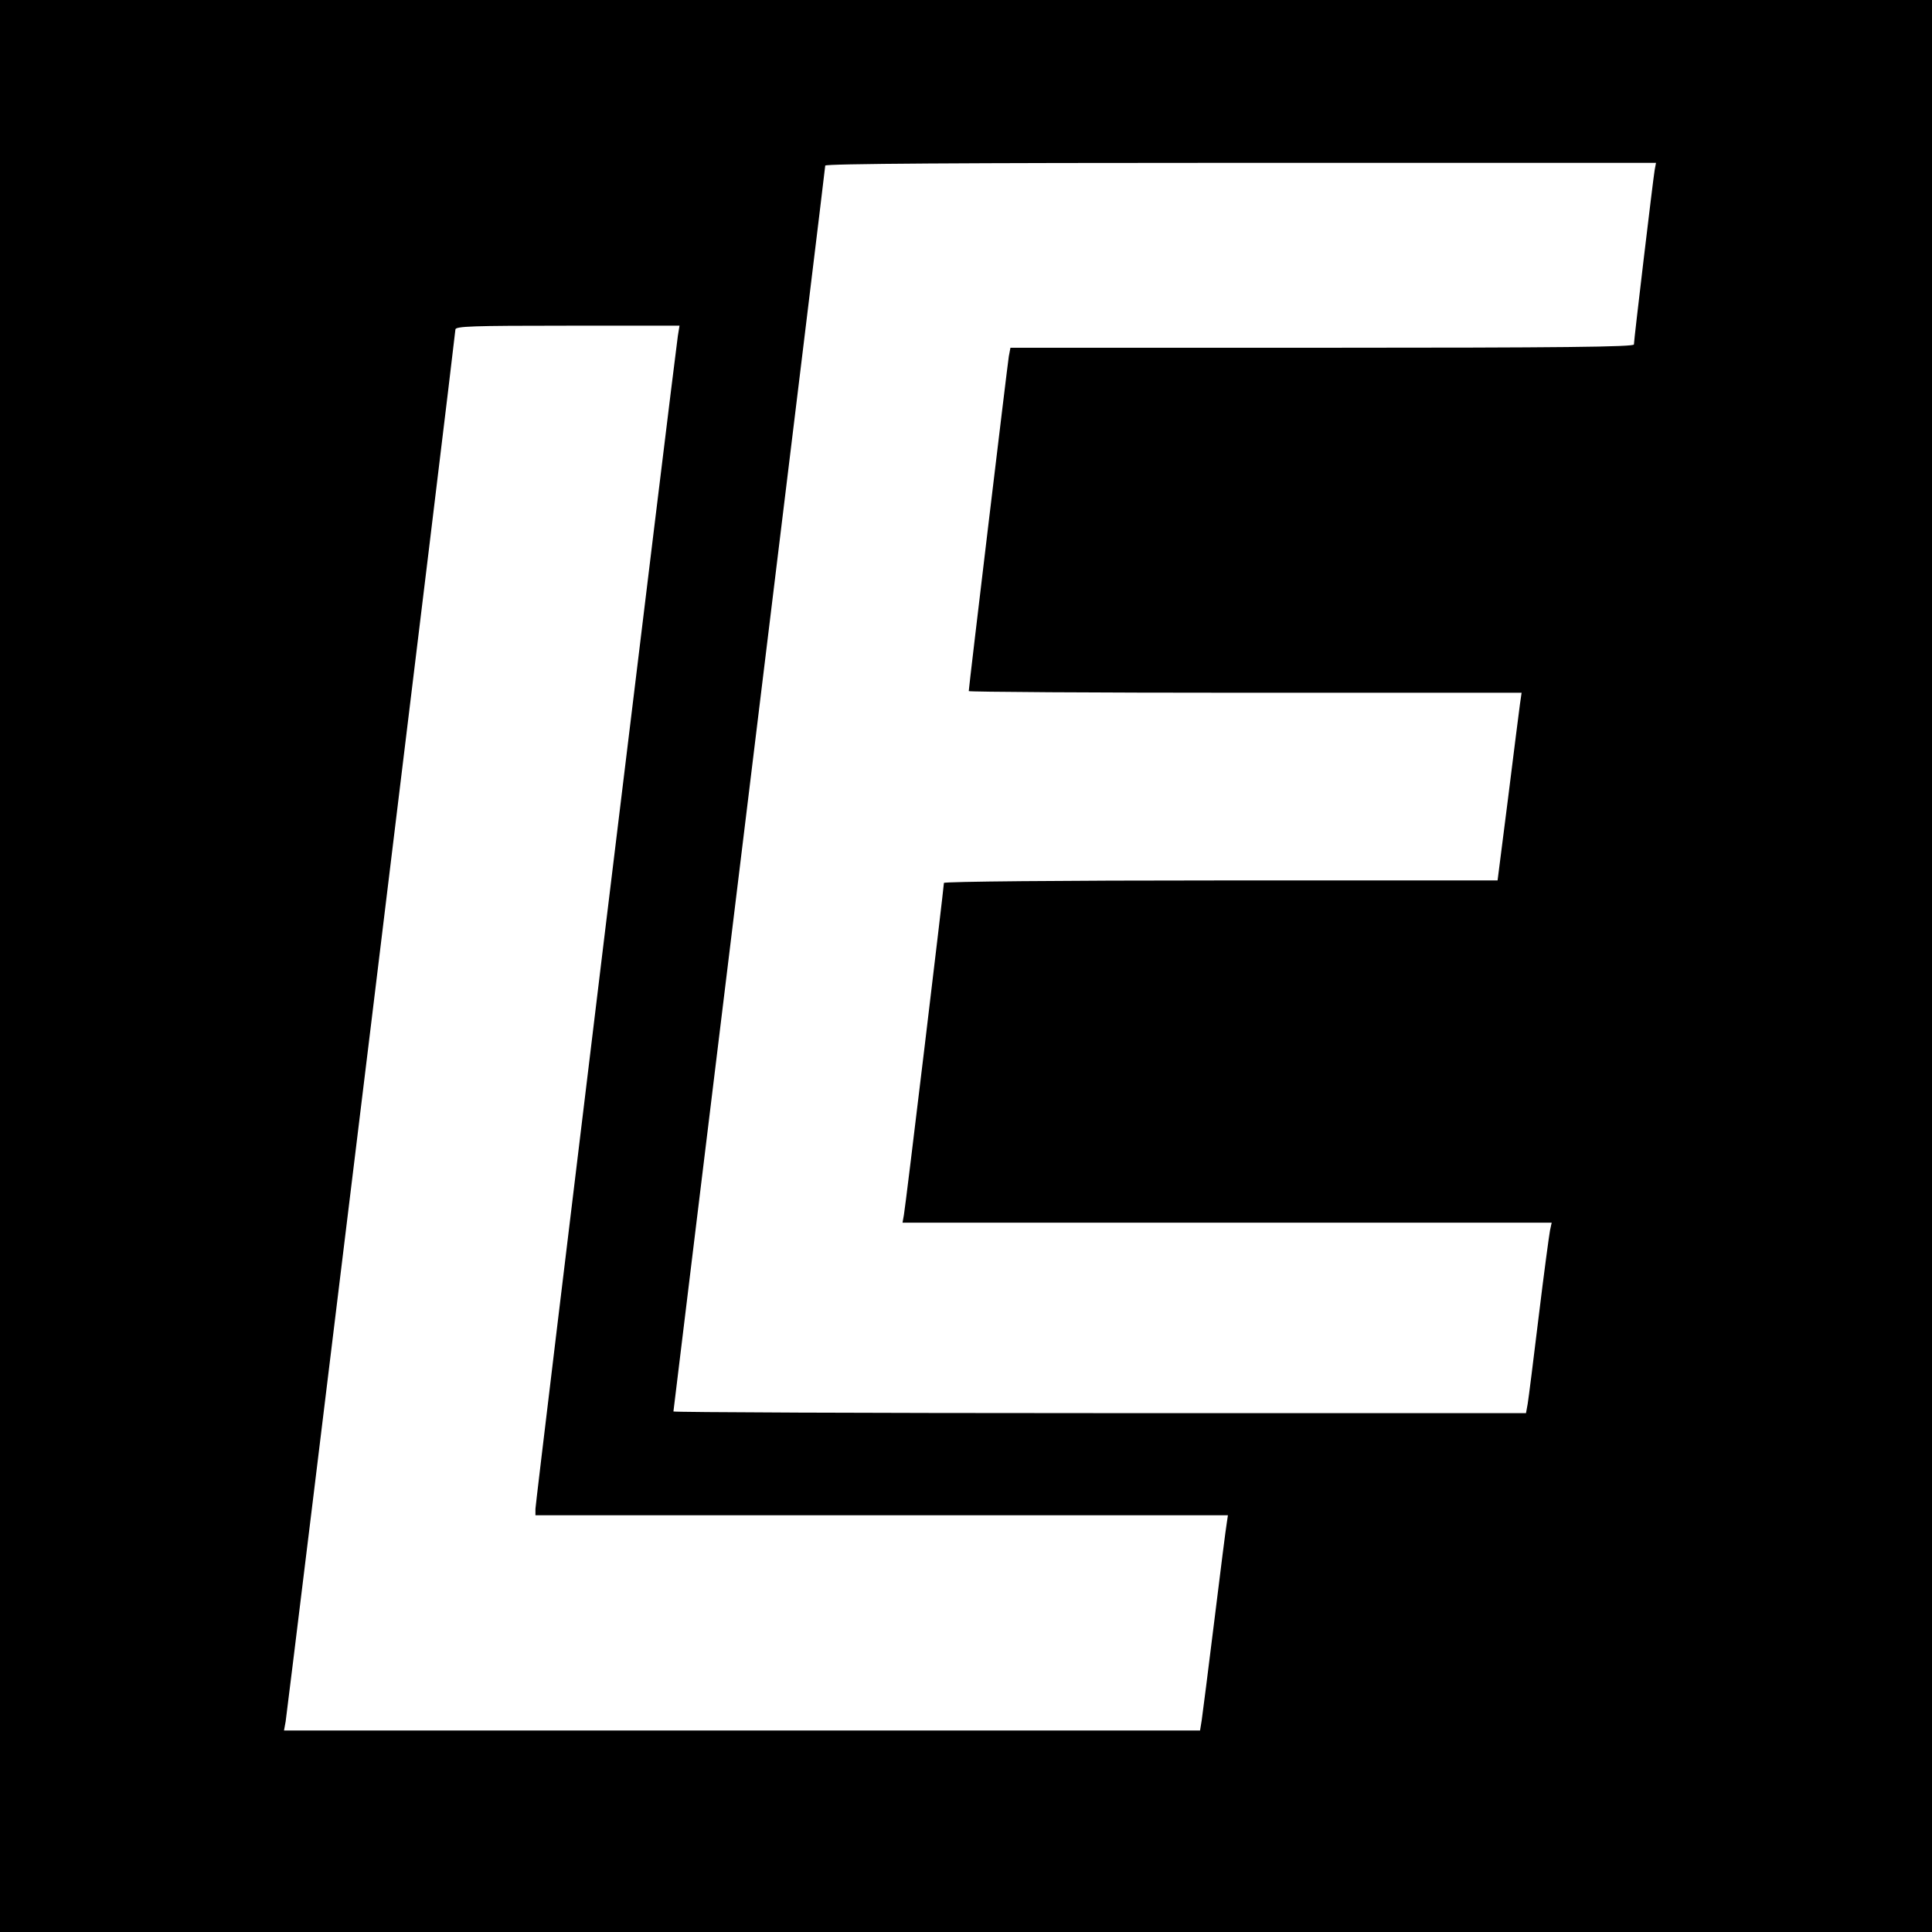 <?xml version="1.0" standalone="no"?>
<!DOCTYPE svg PUBLIC "-//W3C//DTD SVG 20010904//EN"
 "http://www.w3.org/TR/2001/REC-SVG-20010904/DTD/svg10.dtd">
<svg version="1.0" xmlns="http://www.w3.org/2000/svg"
 width="700pt" height="700pt" viewBox="0 0 700 700"
 preserveAspectRatio="xMidYMid meet">
<g transform="translate(0,700) scale(0.1,-0.1)"
fill="#000000" stroke="none">
<path d="M0 3500 l0 -3500 3500 0 3500 0 0 3500 0 3500 -3500 0 -3500 0 0
-3500z m5995 2883 c-6 -36 -75 -615 -75 -631 0 -9 -263 -12 -1130 -12 l-1129
0 -6 -32 c-5 -31 -145 -1199 -145 -1212 0 -3 451 -6 1001 -6 l1002 0 -6 -42
c-3 -24 -23 -177 -43 -340 l-38 -298 -1003 0 c-579 0 -1003 -4 -1003 -9 0 -14
-139 -1173 -145 -1203 l-5 -28 1176 0 1176 0 -6 -28 c-3 -15 -22 -155 -41
-312 -19 -157 -37 -300 -40 -317 l-6 -33 -1544 0 c-850 0 -1545 3 -1545 6 0 3
124 1017 275 2255 151 1237 275 2253 275 2259 0 7 498 10 1505 10 l1505 0 -5
-27z m-3539 -600 c-11 -71 -516 -4228 -516 -4250 l0 -23 1255 0 1254 0 -4 -27
c-3 -16 -23 -174 -45 -353 -22 -179 -43 -342 -46 -363 l-6 -37 -1659 0 -1660
0 6 33 c7 44 615 5025 615 5043 0 12 61 14 406 14 l406 0 -6 -37z"/>
</g>
</svg>
